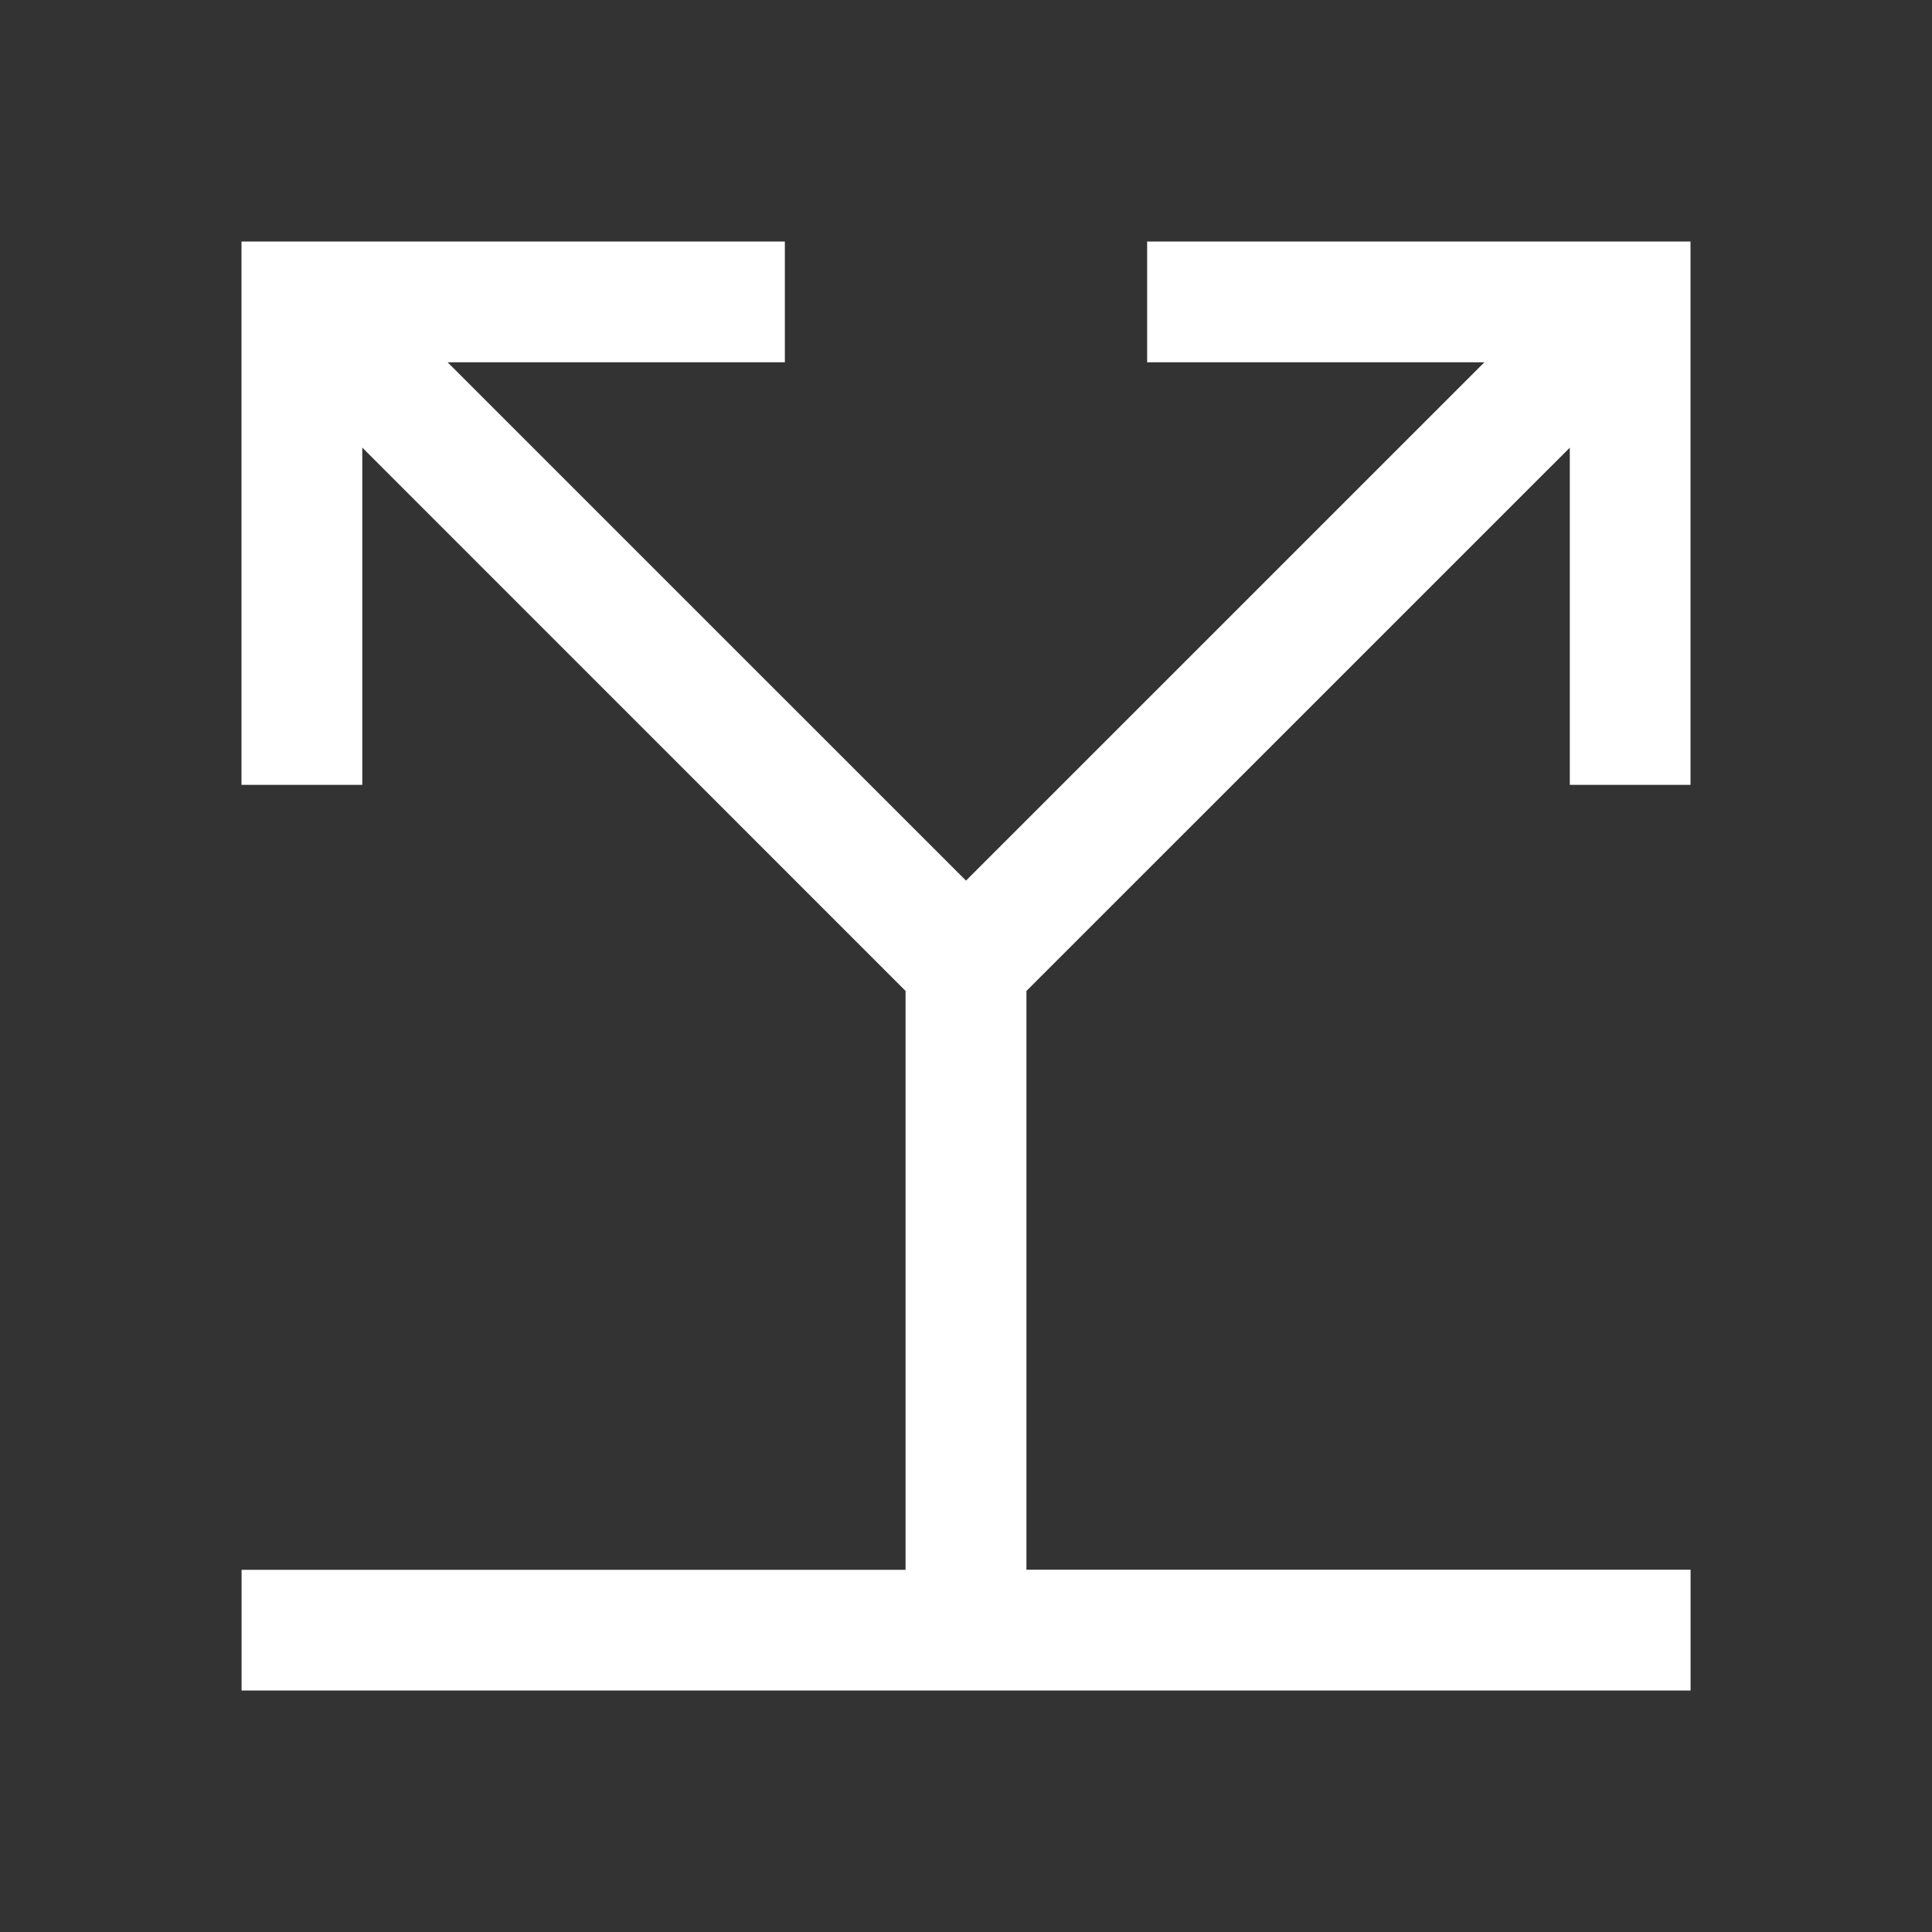 <svg width="25" height="25" fill="none" xmlns="http://www.w3.org/2000/svg"><rect width="100%" height="100%" fill="#333333" stroke="none"/><path d="M21.875 10.156V3.125h-7.031v1.563h4.364L12.5 11.395 5.792 4.688h4.364V3.125H3.125v7.031h1.563V5.792l7.03 7.031v7.49H3.126v1.562h18.75v-1.563h-8.594v-7.489l7.031-7.03v4.363h1.563z" fill="#fff"/></svg>